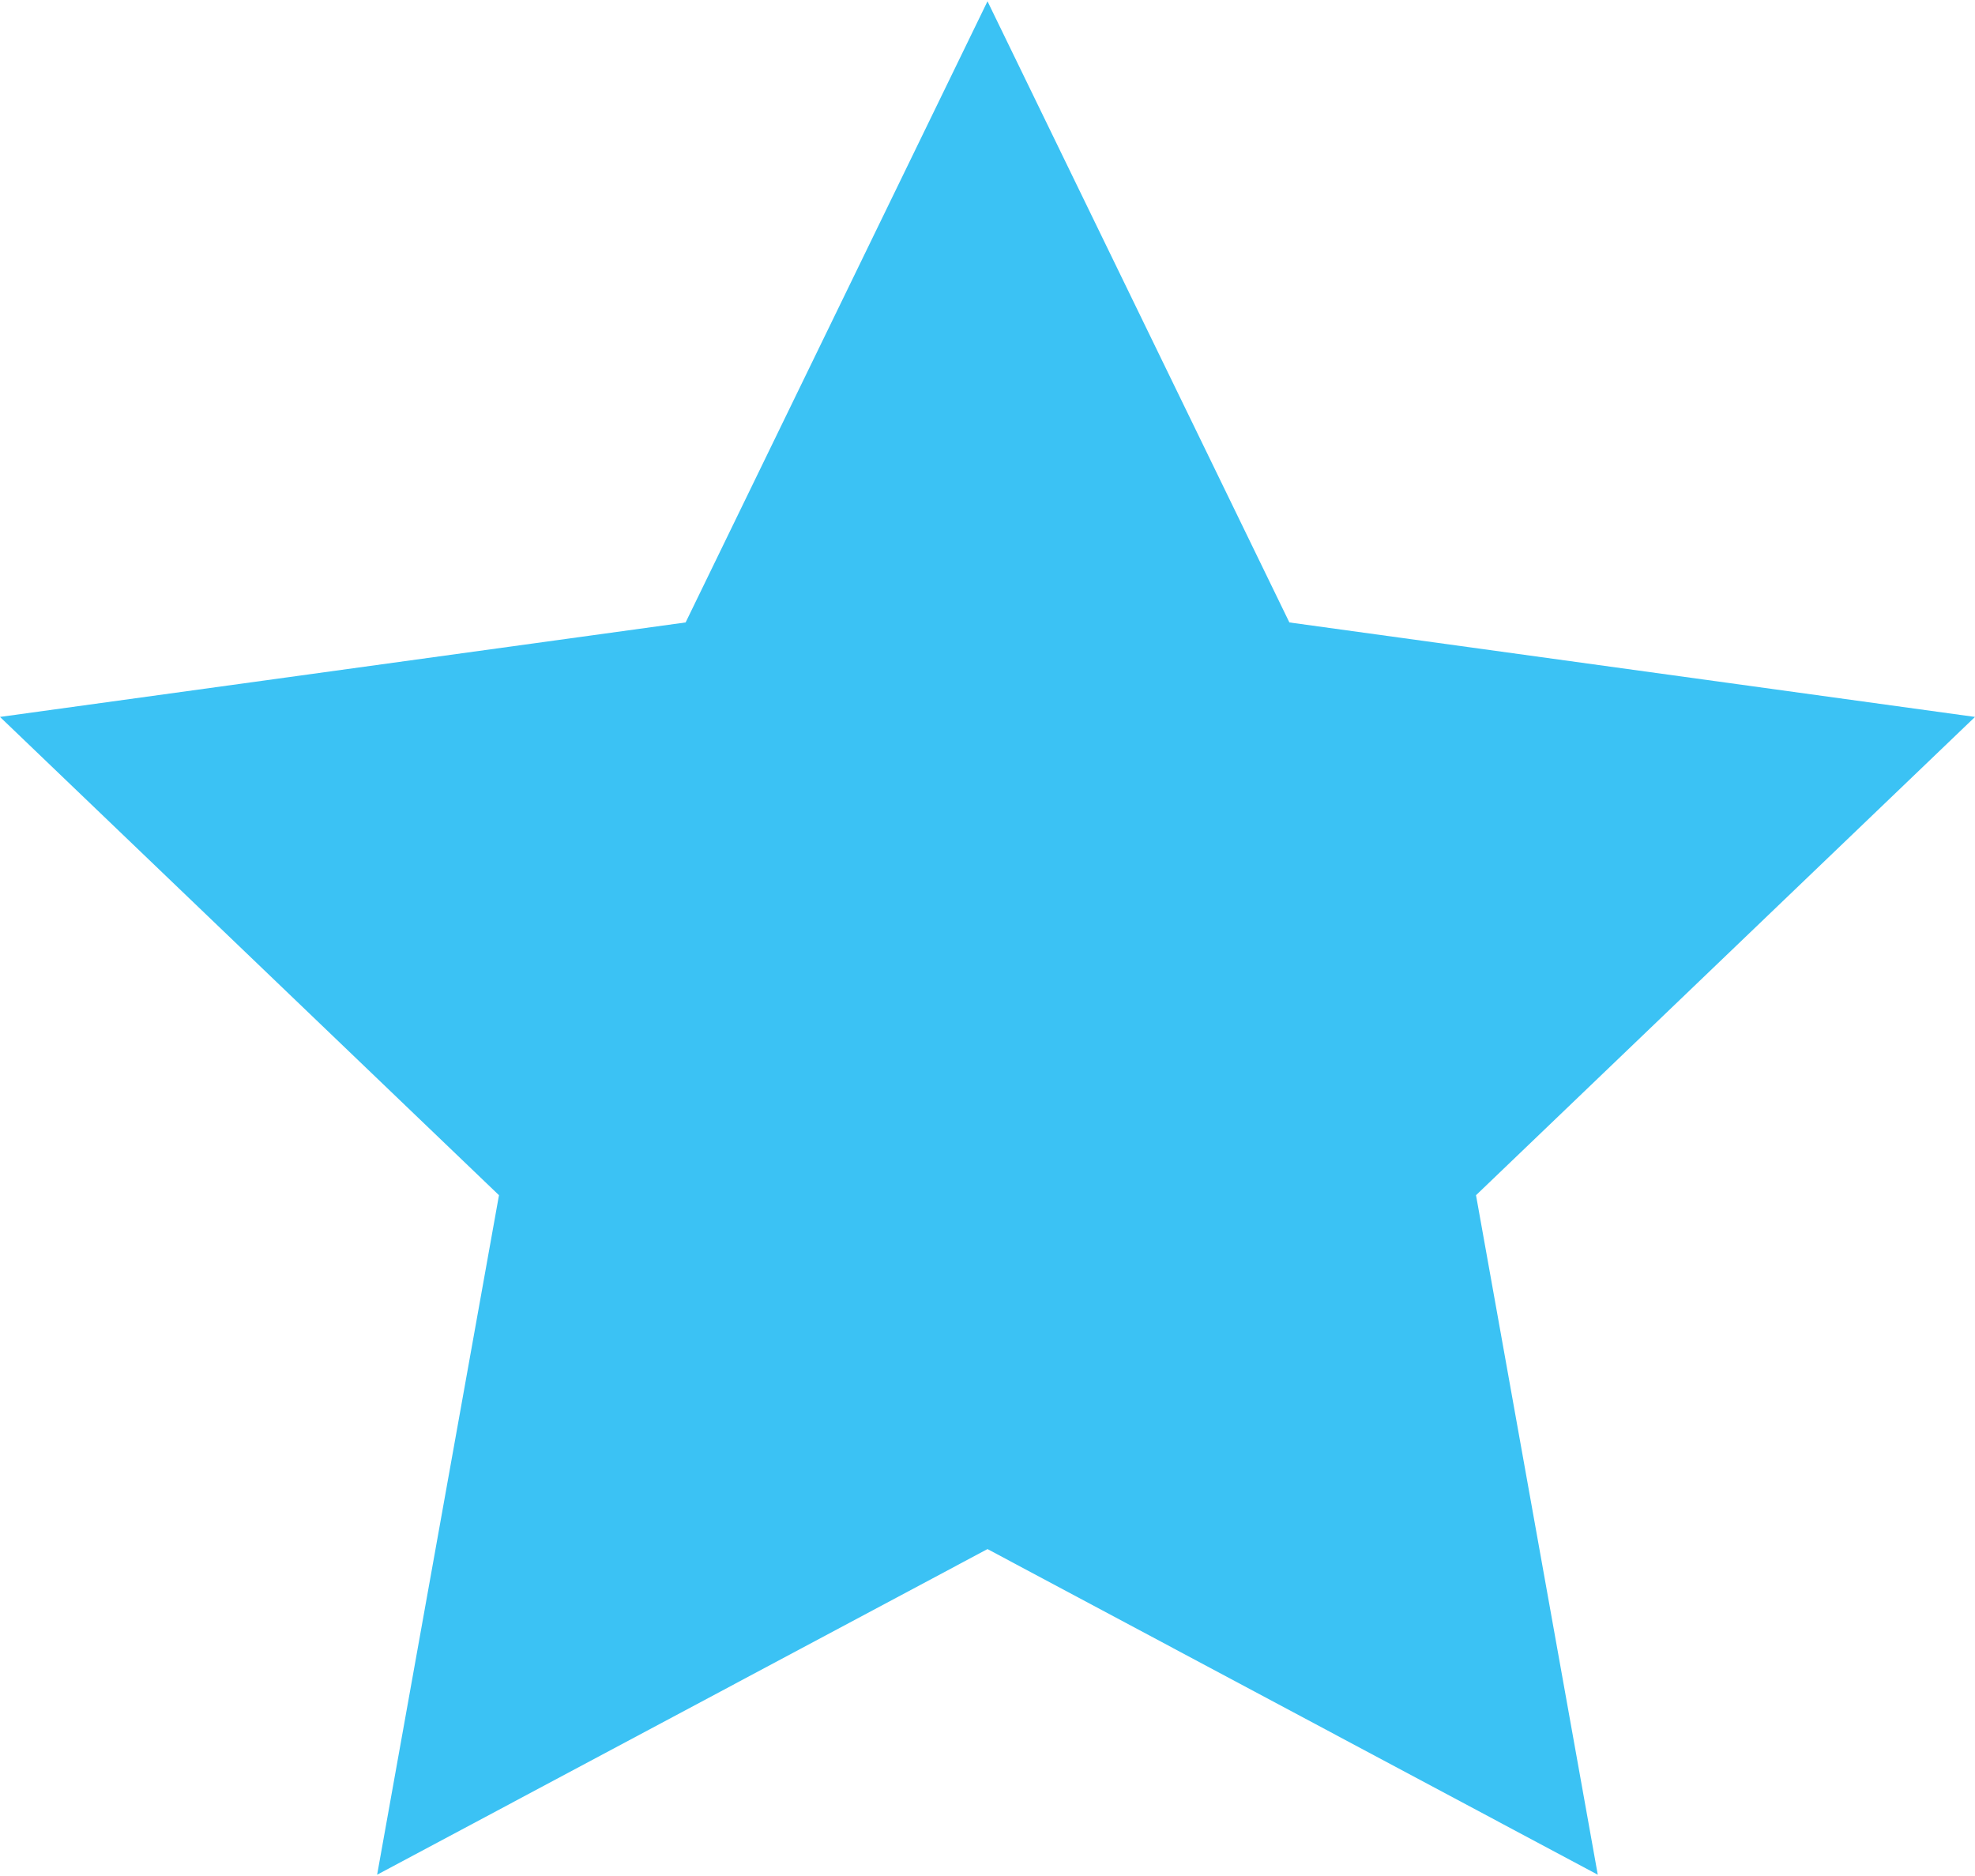 <?xml version="1.0" encoding="UTF-8"?>
<svg width="20px" height="19px" viewBox="0 0 20 19" version="1.1" xmlns="http://www.w3.org/2000/svg" xmlns:xlink="http://www.w3.org/1999/xlink">
    <!-- Generator: Sketch 42 (36781) - http://www.bohemiancoding.com/sketch -->
    <title>star</title>
    <desc>Created with Sketch.</desc>
    <defs></defs>
    <g id="Page-1" stroke="none" stroke-width="1" fill="none" fill-rule="evenodd">
        <g id="star" fill-rule="nonzero" fill="#3BC2F4">
            <polygon id="Shape" points="10 0.013 13.057 6.304 20 7.261 14.947 12.105 16.18 18.987 10 15.689 3.819 18.987 5.053 12.105 0 7.261 6.943 6.304"></polygon>
        </g>
    </g>
</svg>